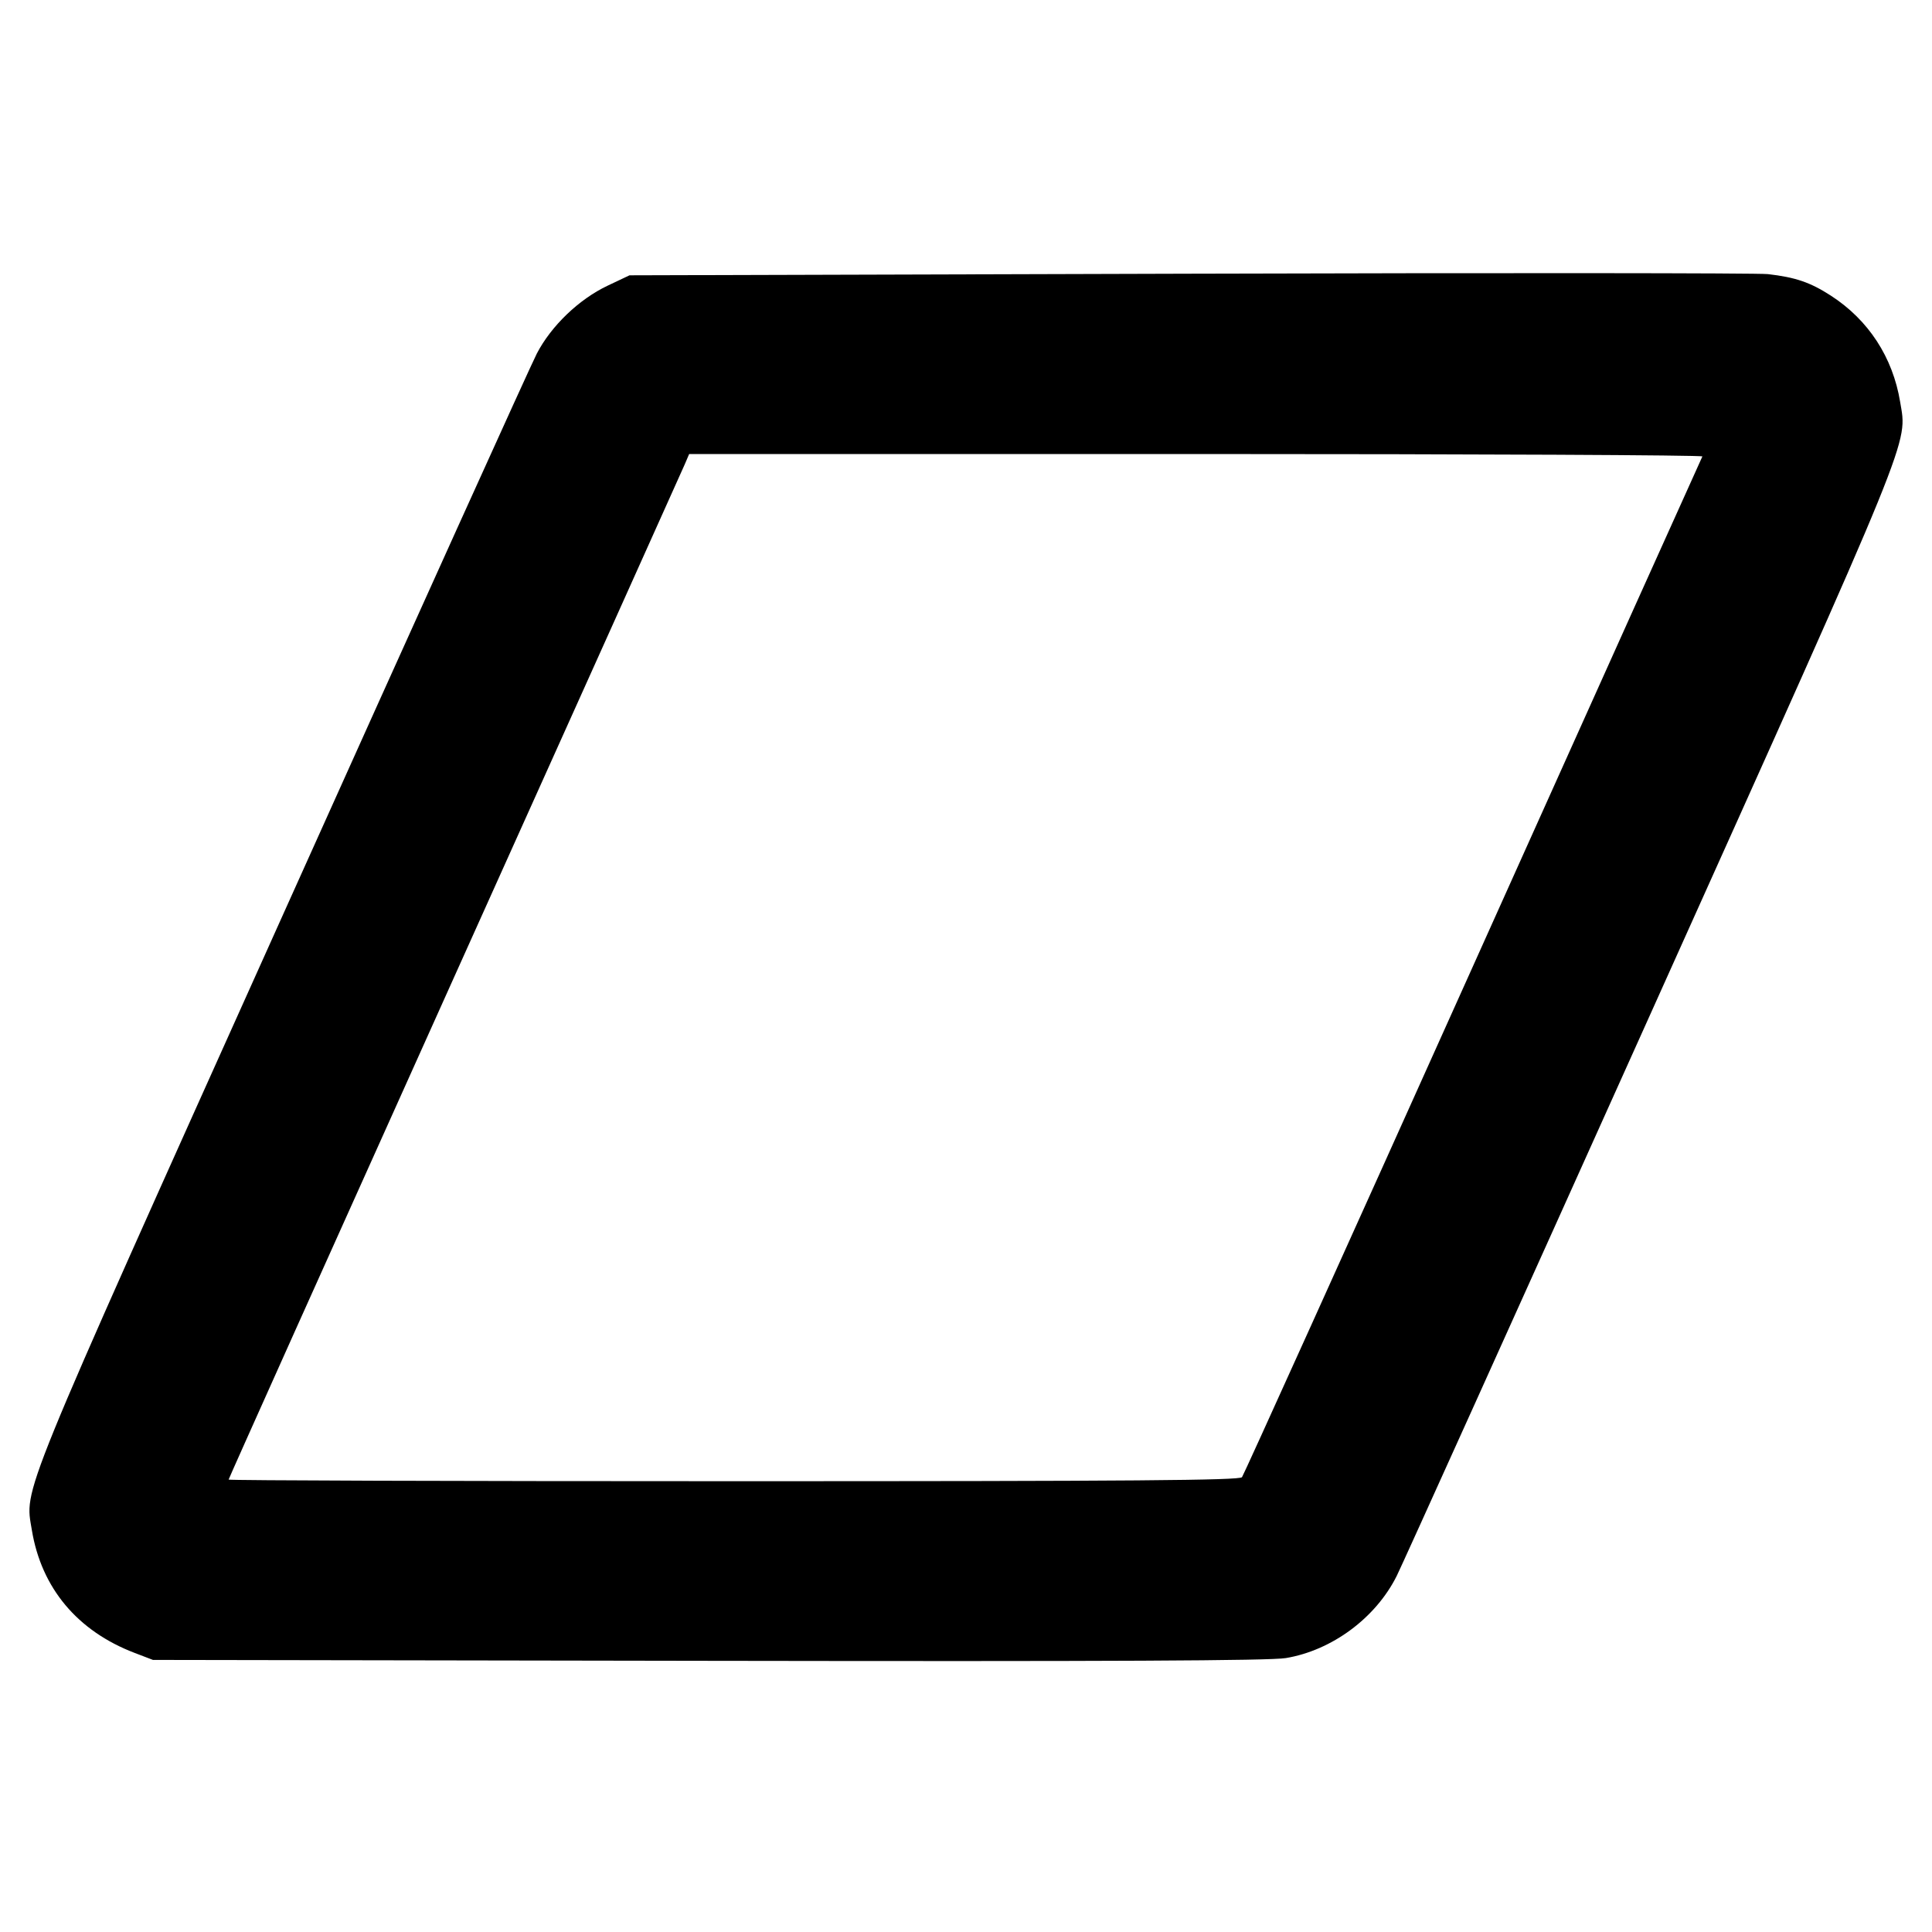<svg fill="currentColor" viewBox="0 0 256 256" xmlns="http://www.w3.org/2000/svg"><path d="M157.653 36.267 L 83.413 36.480 80.517 37.852 C 76.714 39.653,73.037 43.180,71.129 46.856 C 70.315 48.424,55.114 82.026,37.350 121.528 C 2.102 199.907,3.277 197.026,4.223 202.756 C 5.489 210.425,10.257 216.120,17.834 219.017 L 20.267 219.947 93.867 220.068 C 147.316 220.156,168.263 220.056,170.376 219.704 C 176.483 218.687,182.281 214.395,185.068 208.828 C 185.766 207.434,200.875 173.974,218.643 134.472 C 253.900 56.091,252.724 58.975,251.777 53.244 C 250.801 47.334,247.578 42.392,242.600 39.175 C 239.870 37.410,237.904 36.739,234.240 36.321 C 232.949 36.174,198.485 36.149,157.653 36.267 M225.575 60.480 C 225.475 60.656,211.800 91.040,195.188 128.000 C 178.575 164.960,164.798 195.440,164.572 195.733 C 164.247 196.156,150.272 196.267,97.228 196.267 C 60.414 196.267,30.293 196.171,30.293 196.054 C 30.293 195.937,43.757 165.937,60.212 129.387 C 76.667 92.838,90.397 62.309,90.724 61.547 L 91.318 60.160 158.538 60.160 C 195.508 60.160,225.675 60.304,225.575 60.480 " stroke="none" fill-rule="evenodd"></path></svg>